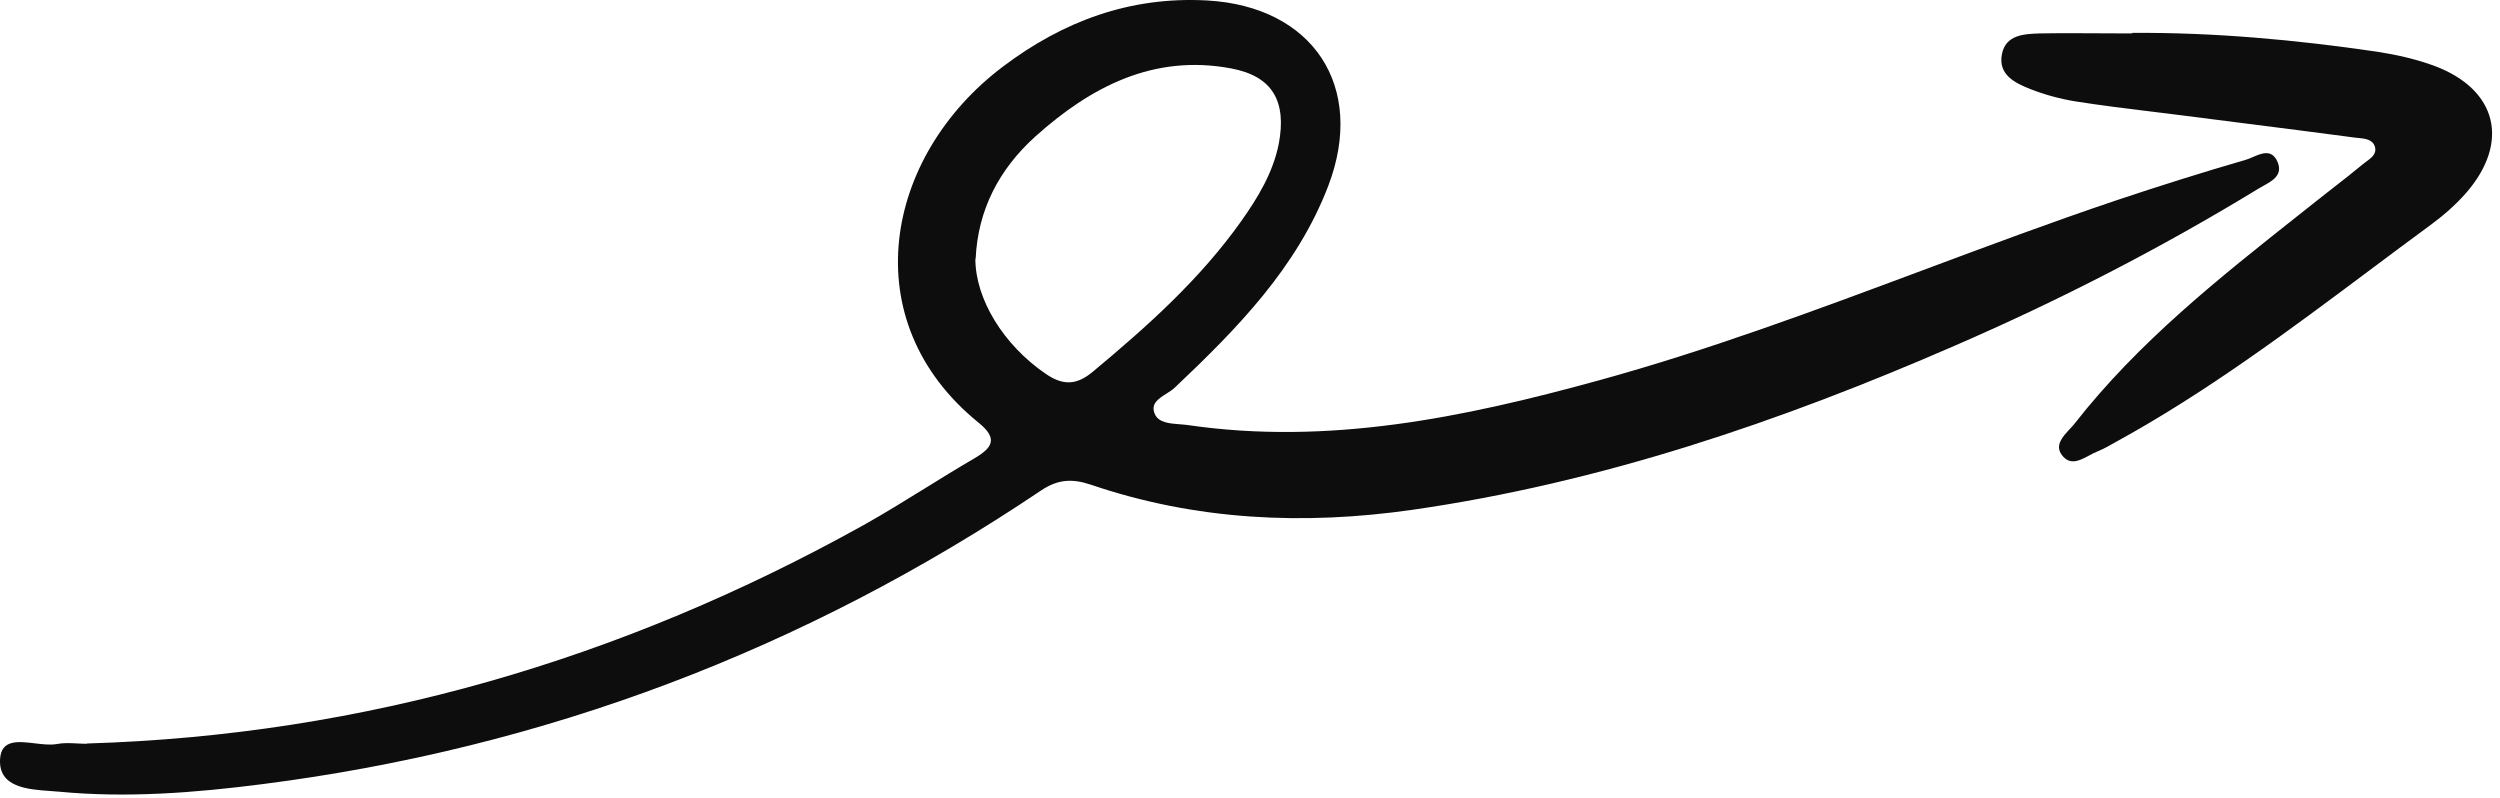 <svg width="238" height="76" viewBox="0 0 238 76" fill="none" xmlns="http://www.w3.org/2000/svg">
<path fill-rule="evenodd" clip-rule="evenodd" d="M82.164 50.016C59.196 62.786 34.645 69.989 8.298 70.781L8.245 70.807C7.945 70.807 7.643 70.792 7.34 70.776C6.684 70.742 6.027 70.707 5.394 70.834C4.797 70.942 4.062 70.854 3.329 70.767C1.728 70.576 0.136 70.386 0.009 72.232C-0.178 74.958 2.621 75.153 4.823 75.307C5.115 75.328 5.396 75.347 5.658 75.372C12.073 75.979 18.515 75.478 24.903 74.66C51.857 71.23 76.593 61.837 99.112 46.692C100.722 45.61 102.095 45.557 103.838 46.138C113.817 49.541 124.086 50.016 134.434 48.538C152.439 45.953 169.466 40.148 186.072 32.919C196.051 28.591 205.713 23.631 215.005 17.959C215.148 17.871 215.302 17.786 215.46 17.699C216.352 17.206 217.343 16.659 216.827 15.425C216.29 14.166 215.316 14.587 214.462 14.956C214.225 15.059 213.998 15.157 213.791 15.214C209.62 16.428 205.502 17.721 201.41 19.093C195.238 21.175 189.137 23.453 183.037 25.731C172.828 29.542 162.622 33.353 152.096 36.243C139.318 39.752 126.435 42.417 113.077 40.465C112.841 40.431 112.583 40.412 112.319 40.392C111.344 40.319 110.289 40.24 109.936 39.409C109.517 38.439 110.293 37.949 111.046 37.473C111.336 37.29 111.623 37.109 111.837 36.903C117.776 31.283 123.479 25.478 126.462 17.668C130.052 8.222 124.983 0.597 114.899 0.043C107.613 -0.353 101.224 1.996 95.469 6.349C84.17 14.871 81.213 30.544 93.146 40.227C95.047 41.758 94.492 42.628 92.723 43.657C91.173 44.559 89.644 45.507 88.112 46.455C86.148 47.671 84.181 48.889 82.164 50.016ZM99.508 35.557C95.548 32.84 92.855 28.486 92.855 24.634H92.882C93.093 19.964 95.126 16.111 98.531 13.024C103.811 8.275 109.804 5.135 117.169 6.507C121.182 7.246 122.502 9.674 121.736 13.71C121.182 16.454 119.756 18.803 118.172 21.045C114.239 26.586 109.223 31.072 104.022 35.399C102.438 36.718 101.145 36.692 99.508 35.557Z" fill="#0D0D0D"/>
<path d="M226.304 4.924C218.569 3.79 210.781 3.077 202.967 3.13L203.02 3.183C202.034 3.183 201.049 3.177 200.063 3.171C198.092 3.159 196.121 3.148 194.15 3.183C192.671 3.236 190.955 3.315 190.586 5.135C190.19 7.114 191.827 7.906 193.305 8.486C194.651 9.014 196.103 9.41 197.555 9.647C200.063 10.045 202.585 10.353 205.111 10.661C205.936 10.762 206.761 10.862 207.587 10.966C209.435 11.204 211.283 11.438 213.131 11.673C216.827 12.142 220.523 12.611 224.219 13.104C224.304 13.114 224.394 13.122 224.487 13.131C225.118 13.19 225.886 13.262 226.093 13.974C226.283 14.649 225.749 15.037 225.257 15.394C225.133 15.484 225.011 15.572 224.905 15.663C224.034 16.391 223.134 17.091 222.234 17.791C221.635 18.257 221.035 18.724 220.444 19.198C219.952 19.588 219.46 19.978 218.968 20.367C211.27 26.46 203.58 32.547 197.476 40.359C197.348 40.517 197.197 40.679 197.041 40.846C196.363 41.574 195.601 42.392 196.288 43.314C197.058 44.347 197.998 43.842 198.895 43.36C199.168 43.214 199.436 43.069 199.694 42.971C200.274 42.734 200.829 42.417 201.383 42.101C209.997 37.382 217.822 31.533 225.646 25.685C227.533 24.274 229.421 22.863 231.32 21.468C232.587 20.544 233.802 19.489 234.831 18.301C238.95 13.499 237.709 8.539 231.822 6.296C230.053 5.637 228.179 5.215 226.304 4.924Z" fill="#0D0D0D"/>
</svg>
